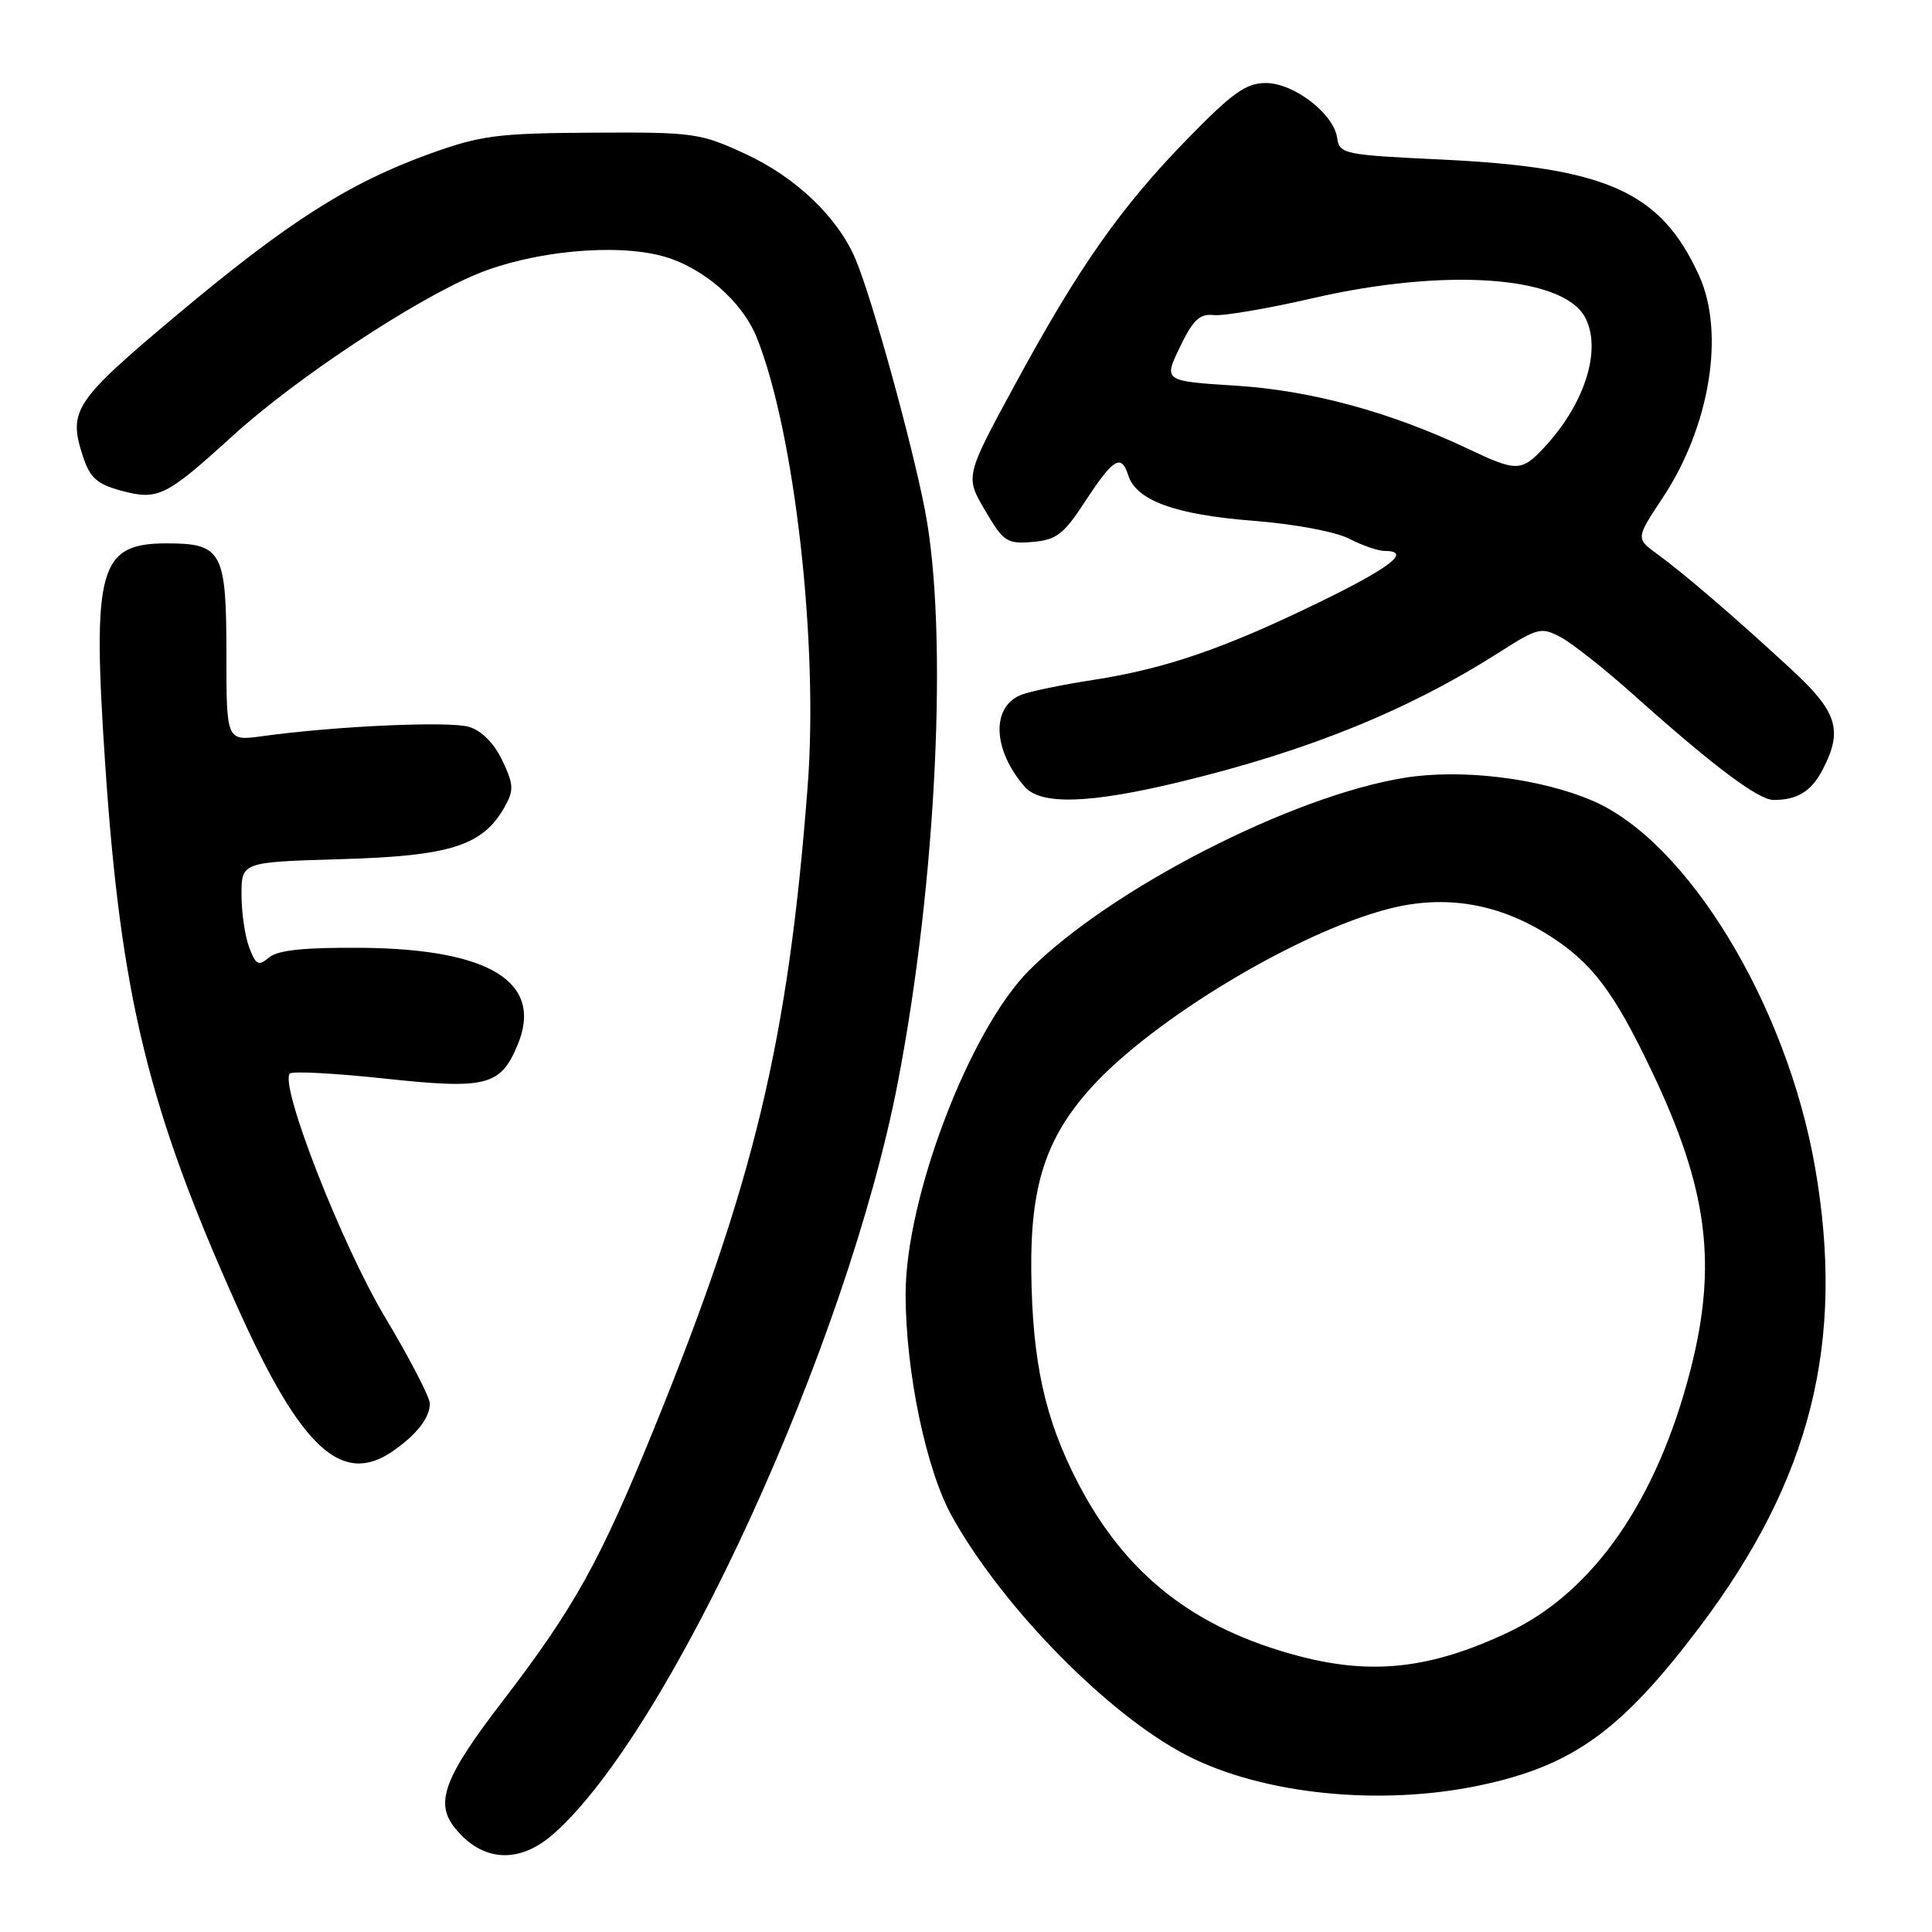 <?xml version="1.0" encoding="UTF-8" standalone="no"?>
<!DOCTYPE svg PUBLIC "-//W3C//DTD SVG 1.1//EN" "http://www.w3.org/Graphics/SVG/1.1/DTD/svg11.dtd" >
<svg xmlns="http://www.w3.org/2000/svg" xmlns:xlink="http://www.w3.org/1999/xlink" version="1.1" viewBox="0 0 256 256">
 <g >
 <path fill="currentColor"
d=" M 73.30 243.04 C 88.74 229.49 112.26 178.17 118.97 143.41 C 124.10 116.84 125.67 83.70 122.57 67.64 C 120.85 58.73 115.58 39.63 113.40 34.43 C 111.08 28.85 105.49 23.50 98.76 20.39 C 92.76 17.62 91.91 17.50 78.50 17.58 C 65.95 17.65 63.73 17.94 57.04 20.34 C 46.29 24.21 38.21 29.35 23.48 41.70 C 9.79 53.18 8.99 54.40 11.00 60.50 C 11.93 63.33 12.86 64.15 16.07 65.02 C 20.93 66.33 21.97 65.81 30.80 57.78 C 39.16 50.16 54.96 39.70 63.23 36.30 C 70.57 33.28 81.47 32.23 87.76 33.93 C 93.11 35.38 98.34 39.90 100.29 44.76 C 105.29 57.29 108.47 85.29 107.02 104.17 C 104.45 137.88 99.94 156.70 86.58 189.50 C 79.45 207.00 76.08 213.05 66.57 225.45 C 58.87 235.47 57.59 238.86 60.25 242.18 C 63.86 246.71 68.75 247.03 73.30 243.04 Z  M 196.14 236.56 C 208.42 233.96 214.82 229.34 225.20 215.60 C 239.97 196.03 244.54 177.84 240.50 154.65 C 236.75 133.15 223.63 111.53 211.04 106.11 C 204.06 103.11 193.69 101.84 186.11 103.06 C 171.16 105.47 147.18 117.77 136.38 128.56 C 128.48 136.47 120.00 158.68 120.00 171.48 C 120.00 181.80 122.73 194.85 126.18 201.00 C 132.96 213.10 146.90 227.27 157.27 232.60 C 167.33 237.78 182.92 239.36 196.14 236.56 Z  M 52.03 192.30 C 55.19 190.11 56.93 187.90 56.96 186.00 C 56.97 185.18 54.29 180.00 51.00 174.50 C 45.26 164.91 36.98 143.69 38.41 142.25 C 38.76 141.91 44.38 142.21 50.91 142.91 C 64.46 144.37 66.31 143.90 68.58 138.47 C 72.05 130.16 64.95 125.74 47.91 125.59 C 40.34 125.53 36.84 125.89 35.67 126.86 C 34.24 128.05 33.91 127.88 33.02 125.54 C 32.46 124.07 32.00 120.93 32.00 118.55 C 32.00 114.23 32.00 114.23 45.27 113.84 C 59.73 113.42 63.99 112.05 66.88 106.90 C 68.11 104.71 68.07 103.95 66.56 100.77 C 65.49 98.51 63.83 96.83 62.17 96.32 C 59.59 95.53 44.47 96.20 34.75 97.55 C 30.00 98.20 30.00 98.20 30.00 86.67 C 30.00 73.07 29.42 72.00 22.08 72.00 C 13.12 72.00 12.20 75.28 13.93 101.13 C 16.00 132.03 19.65 146.98 31.60 173.50 C 39.91 191.95 45.31 196.92 52.03 192.30 Z  M 156.50 103.57 C 173.50 99.45 186.70 94.07 198.78 86.36 C 203.74 83.19 204.24 83.07 206.78 84.42 C 208.28 85.21 212.63 88.64 216.45 92.06 C 227.07 101.55 233.00 106.00 235.01 106.00 C 238.18 106.00 240.03 104.85 241.54 101.93 C 244.23 96.71 243.47 94.32 237.25 88.59 C 229.78 81.70 223.16 76.01 219.60 73.42 C 216.75 71.34 216.75 71.34 220.34 65.92 C 226.58 56.48 228.60 44.10 225.13 36.50 C 220.07 25.40 212.94 22.19 191.00 21.14 C 178.05 20.53 177.49 20.41 177.18 18.28 C 176.73 15.06 171.44 11.00 167.71 11.00 C 165.13 11.00 163.31 12.29 157.49 18.25 C 148.54 27.41 143.00 35.29 134.57 50.81 C 127.88 63.13 127.88 63.13 130.52 67.62 C 132.96 71.79 133.41 72.09 136.82 71.81 C 139.98 71.54 140.93 70.81 143.75 66.50 C 147.51 60.74 148.57 60.08 149.49 62.96 C 150.55 66.31 155.67 68.19 166.00 69.00 C 171.50 69.43 176.97 70.45 178.76 71.38 C 180.49 72.27 182.60 73.00 183.45 73.00 C 187.09 73.00 184.35 75.16 174.75 79.83 C 162.18 85.95 154.45 88.60 144.88 90.09 C 140.84 90.71 136.57 91.59 135.39 92.04 C 131.31 93.59 131.50 99.33 135.78 104.25 C 137.93 106.71 144.43 106.50 156.50 103.57 Z  M 172.00 219.41 C 158.19 215.74 149.13 208.62 142.84 196.50 C 138.46 188.06 136.79 180.50 136.65 168.50 C 136.52 157.15 138.57 150.80 144.52 144.19 C 152.70 135.09 171.95 123.51 184.06 120.41 C 191.47 118.51 198.54 119.69 205.24 123.94 C 210.95 127.56 213.85 131.39 218.90 142.00 C 226.29 157.52 227.58 167.49 224.01 181.47 C 219.58 198.78 211.14 210.95 199.87 216.28 C 189.61 221.13 181.80 222.01 172.00 219.41 Z  M 194.50 59.46 C 184.26 54.61 173.74 51.74 163.84 51.11 C 154.17 50.50 154.17 50.50 156.34 46.00 C 158.07 42.39 158.96 41.55 160.82 41.75 C 162.10 41.89 168.03 40.88 174.00 39.50 C 191.56 35.46 207.09 36.56 210.03 42.05 C 212.28 46.27 210.04 53.45 204.65 59.25 C 201.61 62.52 200.98 62.54 194.50 59.46 Z "/>
</g>
</svg>